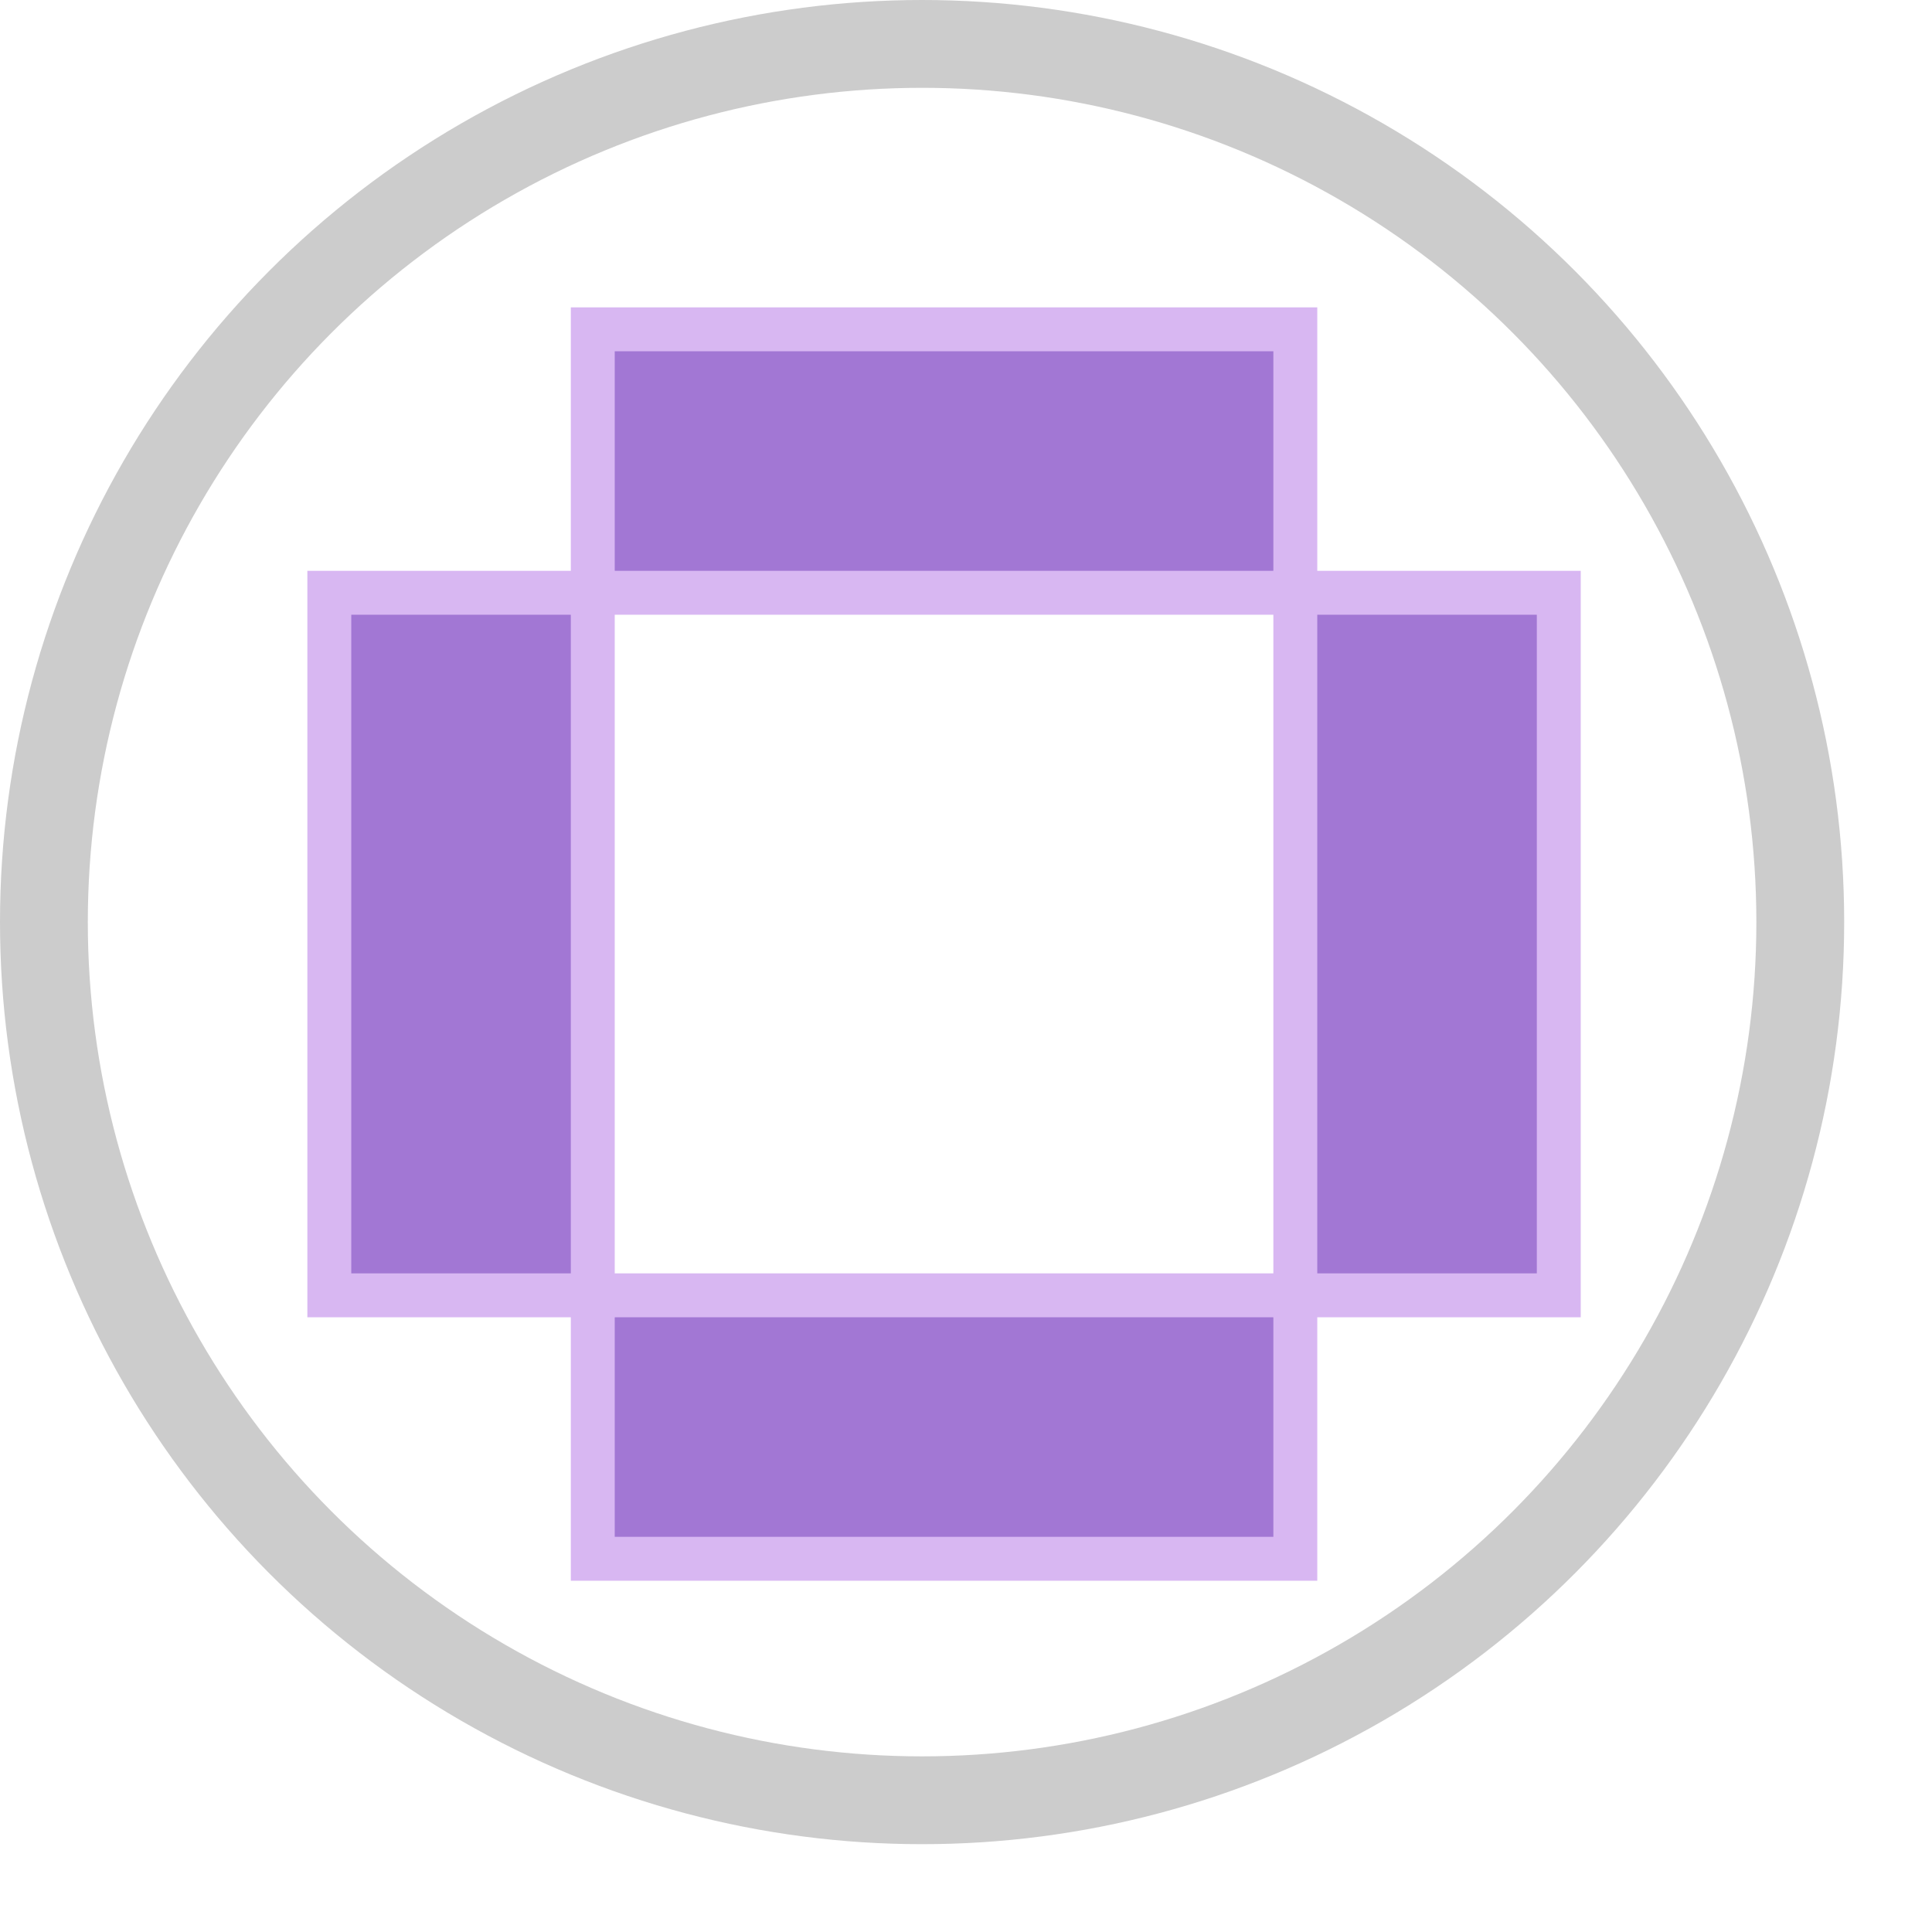 <svg  viewBox="0 0 44 44" xmlns="http://www.w3.org/2000/svg">
 <style>
    .outer { fill: #d8b7f2; }
    .inner { fill: #a277d4; }
  </style>
  <!-- Shifted Top horizontal -->
  <rect x="13" y="7" width="17" height="7" class="outer"/>
  <rect x="14" y="8" width="15" height="5" class="inner"/>
  
    <!-- Shifted Bottom horizontal -->
  <rect x="13" y="29" width="17" height="7" class="outer"/>
  <rect x="14" y="30" width="15" height="5" class="inner"/>
  
  <!-- Shifted Left vertical -->
  <rect x="7" y="13" width="7" height="17" class="outer"/>
  <rect x="8" y="14" width="5" height="15" class="inner"/>
  
   <!-- Shifted Right vertical -->
  <rect x="29" y="13" width="7" height="17" class="outer"/>
  <rect x="30" y="14" width="5" height="15" class="inner"/>
  
  
  <circle cx="21" cy="21" r="20" fill="none" stroke="#ccc" stroke-width="2" />
</svg>
